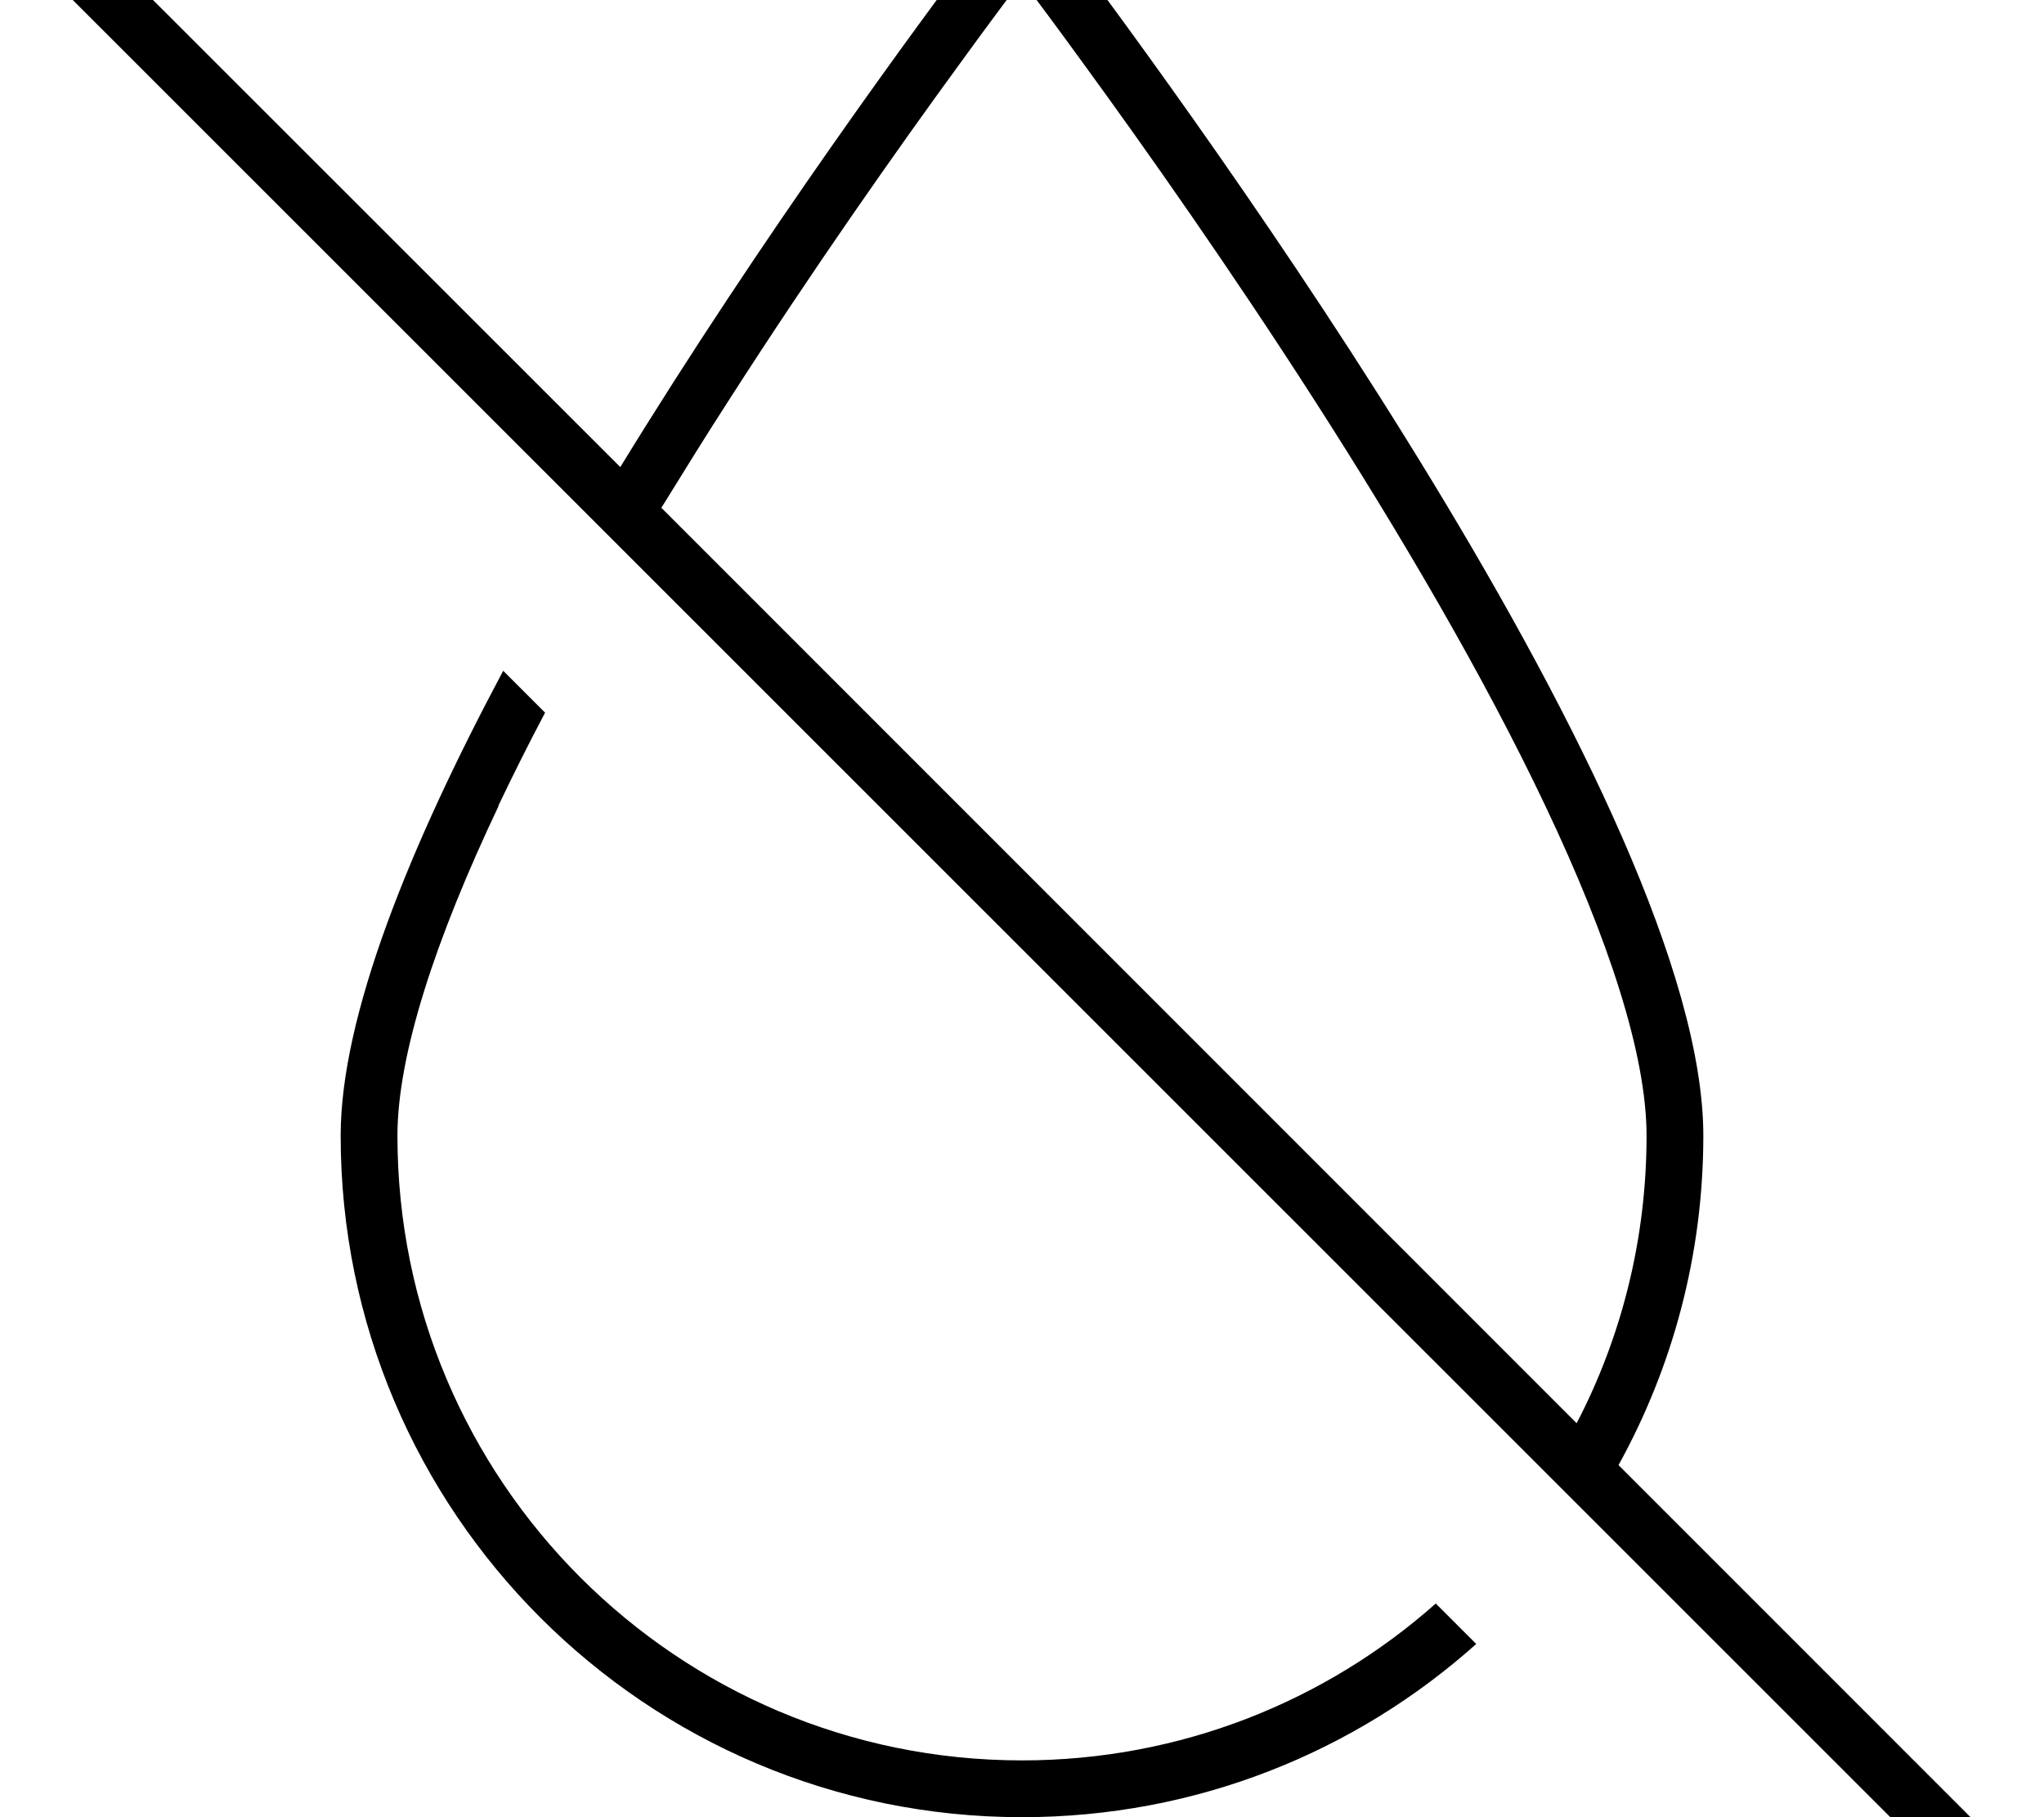 <svg xmlns="http://www.w3.org/2000/svg" viewBox="0 0 576 512"><!--! Font Awesome Pro 7.1.0 by @fontawesome - https://fontawesome.com License - https://fontawesome.com/license (Commercial License) Copyright 2025 Fonticons, Inc. --><path fill="currentColor" d="M456.1 412.8l109.7 109.7 5.7 5.7-11.3 11.3-5.7-5.7-544.2-544-5.7-5.7 11.3-11.3 5.7 5.7 153.2 153.1C214.7 66.5 258.6 6.8 278-18.8 284.3-27.3 288-32 288-32s3.7 4.7 10.1 13.2c39.5 52.4 181.9 247.5 181.9 338.8 0 33.6-8.7 65.3-23.9 92.8zM186.5 143.2L444.3 401c12.6-24.2 19.7-51.8 19.7-81 0-22.7-10.6-55.2-28.5-92.9-35.1-74.1-94.8-160.7-130.5-209.6-6.6-9.1-12.4-16.9-17.1-23.1-4.7 6.2-10.5 14-17.1 23.1-17.9 24.5-41.7 58.3-65.5 95.4-6.4 9.9-12.7 20.1-19 30.3zm-46 83.9c-17.9 37.7-28.5 70.2-28.5 92.9 0 97.2 78.8 176 176 176 44.7 0 85.6-16.7 116.6-44.2L416 463.2c-34 30.4-78.8 48.8-128 48.8-106 0-192-86-192-192 0-33.7 19.4-81.5 45.8-131l11.8 11.8c-4.7 8.9-9.1 17.7-13.2 26.3z"/></svg>